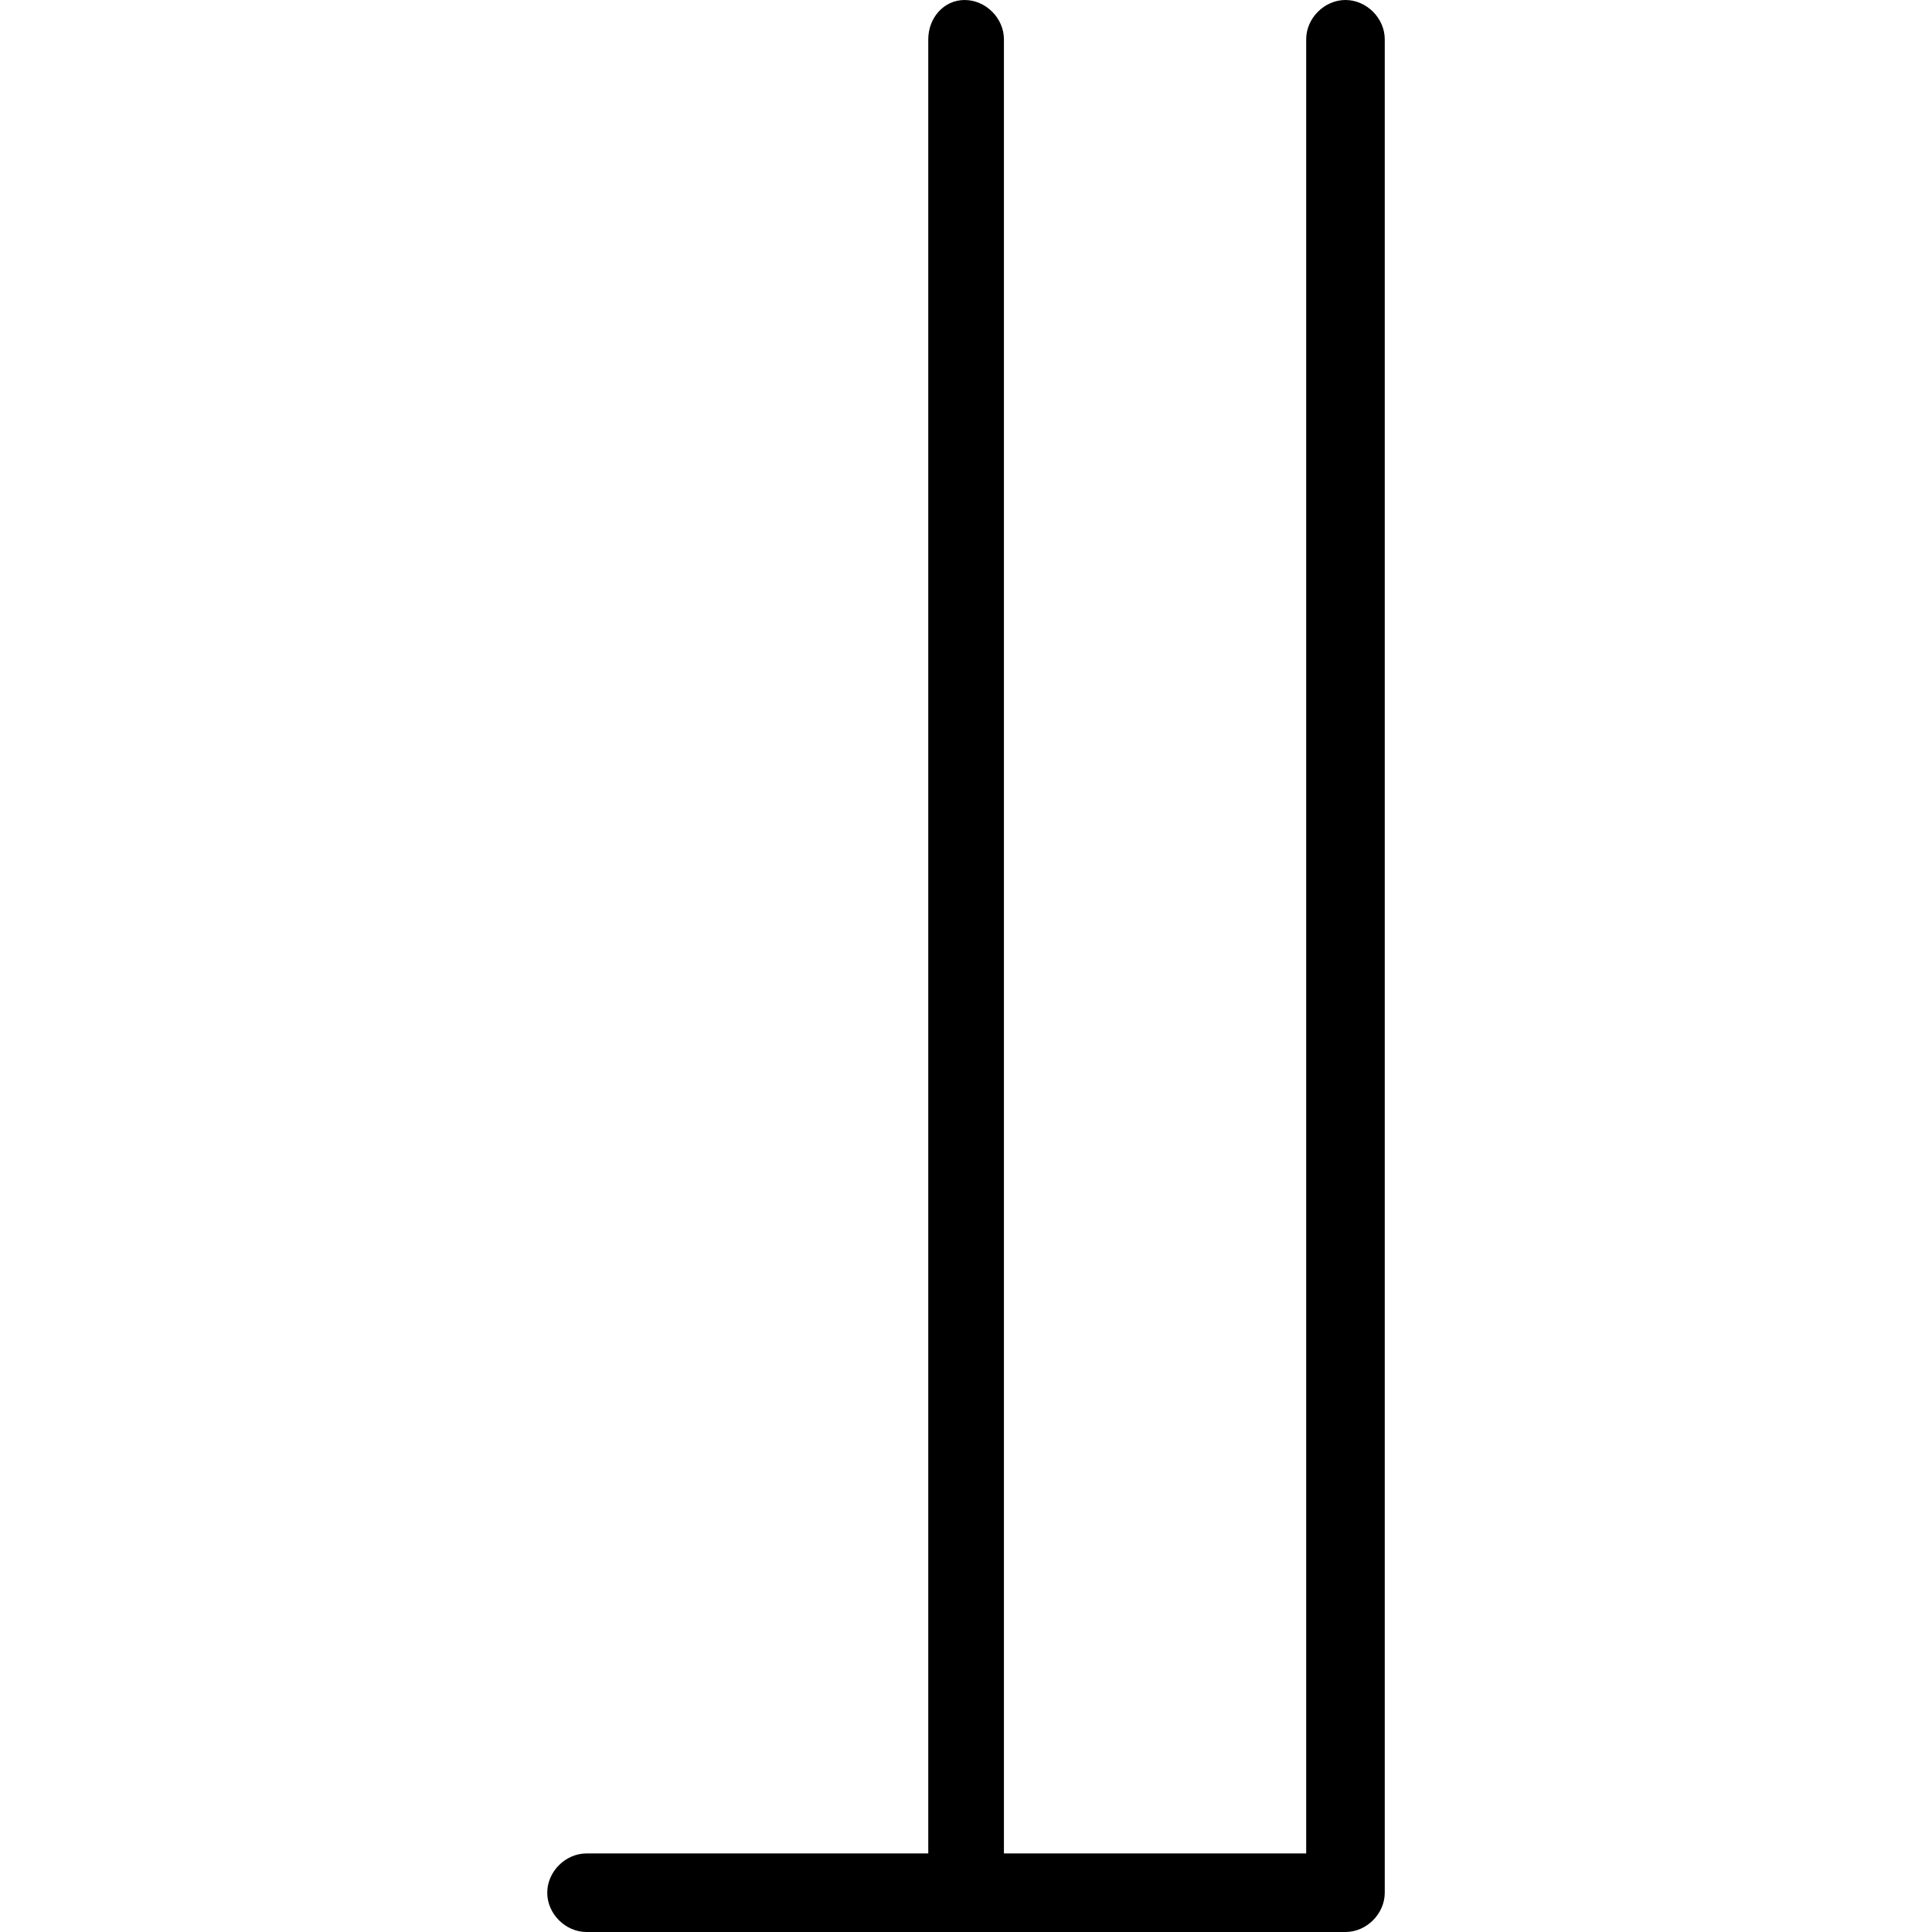 <?xml version="1.0" encoding="UTF-8" standalone="no"?>
<svg
   xmlns:dc="http://purl.org/dc/elements/1.1/"
   xmlns:cc="http://creativecommons.org/ns#"
   xmlns:rdf="http://www.w3.org/1999/02/22-rdf-syntax-ns#"
   xmlns:svg="http://www.w3.org/2000/svg"
   xmlns="http://www.w3.org/2000/svg"
   xmlns:xlink="http://www.w3.org/1999/xlink"
   xmlns:sodipodi="http://sodipodi.sourceforge.net/DTD/sodipodi-0.dtd"
   xmlns:inkscape="http://www.inkscape.org/namespaces/inkscape"
   sodipodi:docname="temp.svg"
   id="svg17"
   version="1.1"
   viewBox="0 0 4.328 9.984"
   height="64px"
   width="64px">
  <sodipodi:namedview
     id="namedview19"
     inkscape:window-height="480"
     inkscape:window-width="640"
     inkscape:pageshadow="2"
     inkscape:pageopacity="0"
     guidetolerance="10"
     gridtolerance="10"
     objecttolerance="10"
     borderopacity="1"
     bordercolor="#666666"
     pagecolor="#ffffff" />
  <defs
     id="defs10">
    <g
       id="g8">
      <symbol
         id="glyph0-0"
         overflow="visible">
        <path
           id="path2"
           d=""
           style="stroke:none" />
      </symbol>
      <symbol
         id="glyph0-1"
         overflow="visible">
        <path
           id="path5"
           d="m 1.969,-7.281 v 9.375 H 0.203 C 0.094,2.094 0,2.188 0,2.297 0,2.406 0.094,2.5 0.203,2.5 H 4.125 C 4.234,2.5 4.328,2.406 4.328,2.297 V -7.281 c 0,-0.109 -0.094,-0.203 -0.203,-0.203 -0.109,0 -0.203,0.094 -0.203,0.203 v 9.375 h -1.562 v -9.375 c 0,-0.109 -0.094,-0.203 -0.203,-0.203 -0.109,0 -0.188,0.094 -0.188,0.203 z m 0,0"
           style="stroke:none" />
      </symbol>
    </g>
  </defs>
  <g
     transform="translate(-148.712,-127.281)"
     id="surface1">
    <g
       id="g14"
       style="fill:#000000;fill-opacity:1">
      <use
         height="100%"
         width="100%"
         id="use12"
         y="134.765"
         x="148.712"
         xlink:href="#glyph0-1" />
    </g>
  </g>
</svg>

